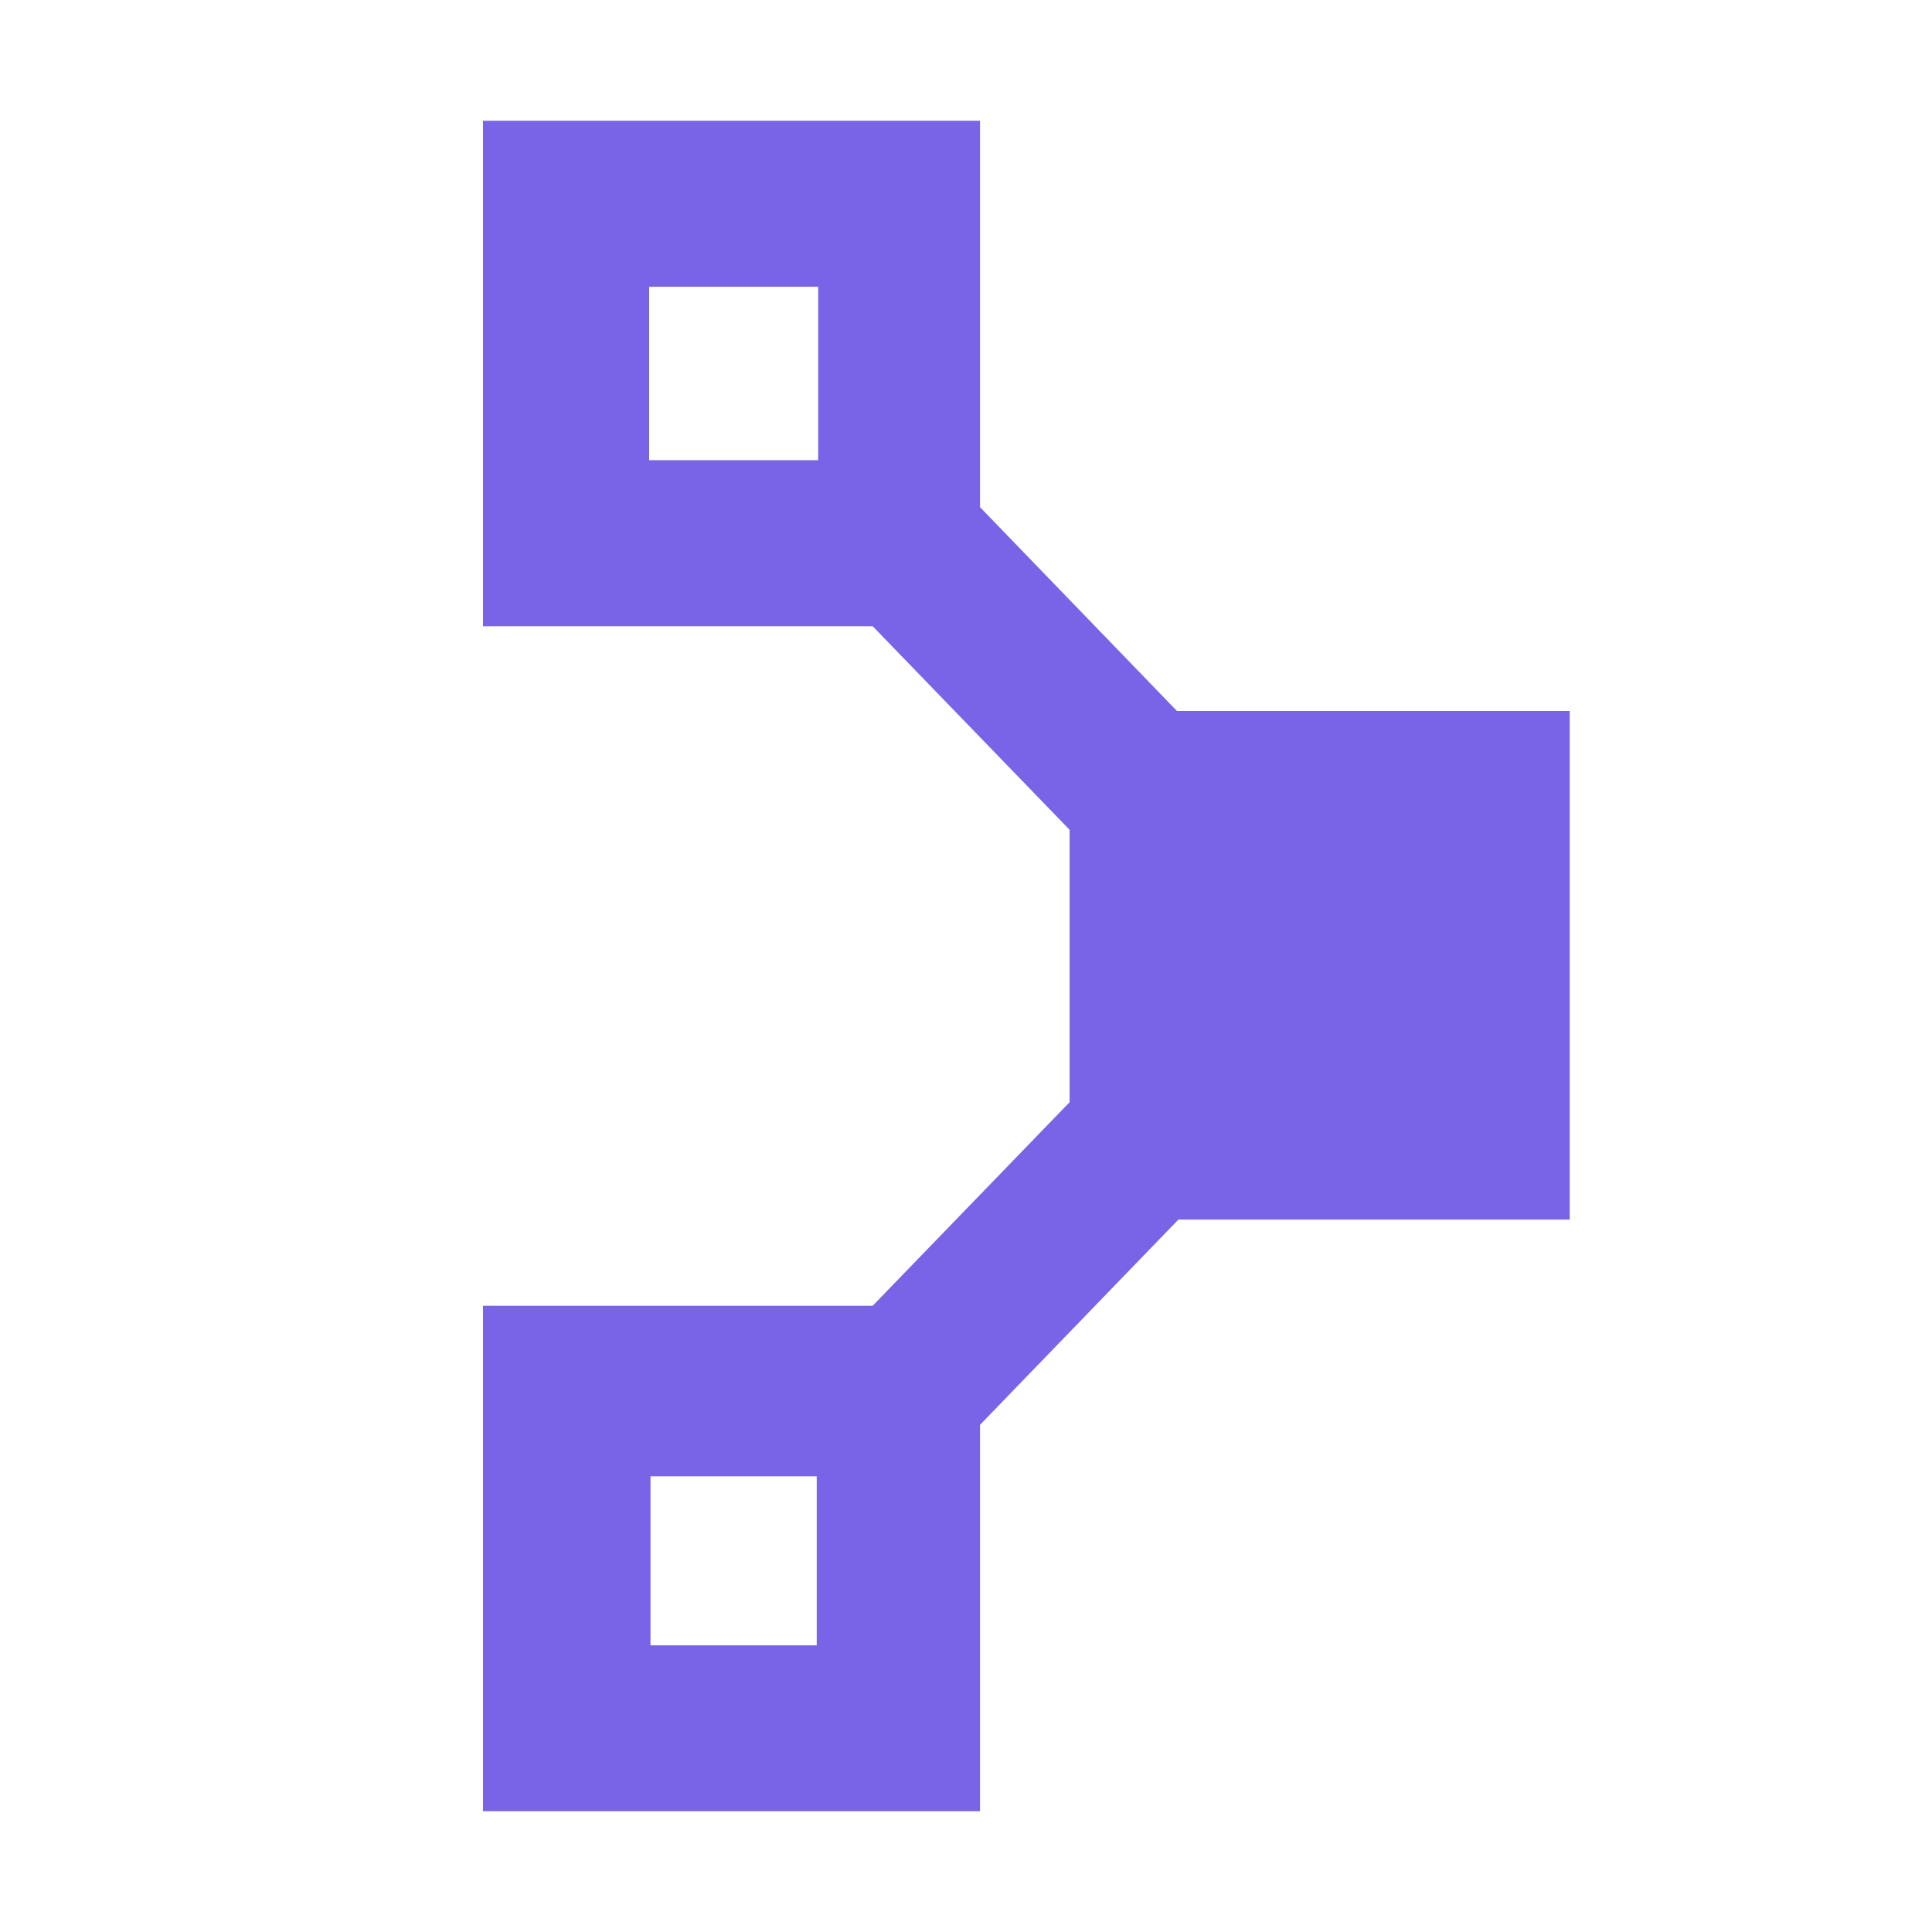 <svg xmlns="http://www.w3.org/2000/svg" width="16" height="16" ><path fill="#7963E6" d="M13 10.1V5.888H9.747L8.116 4.2V1H4v4.186h3.227l1.631 1.686v2.256l-1.631 1.686H4V15h4.116v-3.2l1.643-1.7zM6.776 3.811h-1.4V2.375h1.4zm-.012 9.815H5.387v-1.4h1.377z"/></svg>